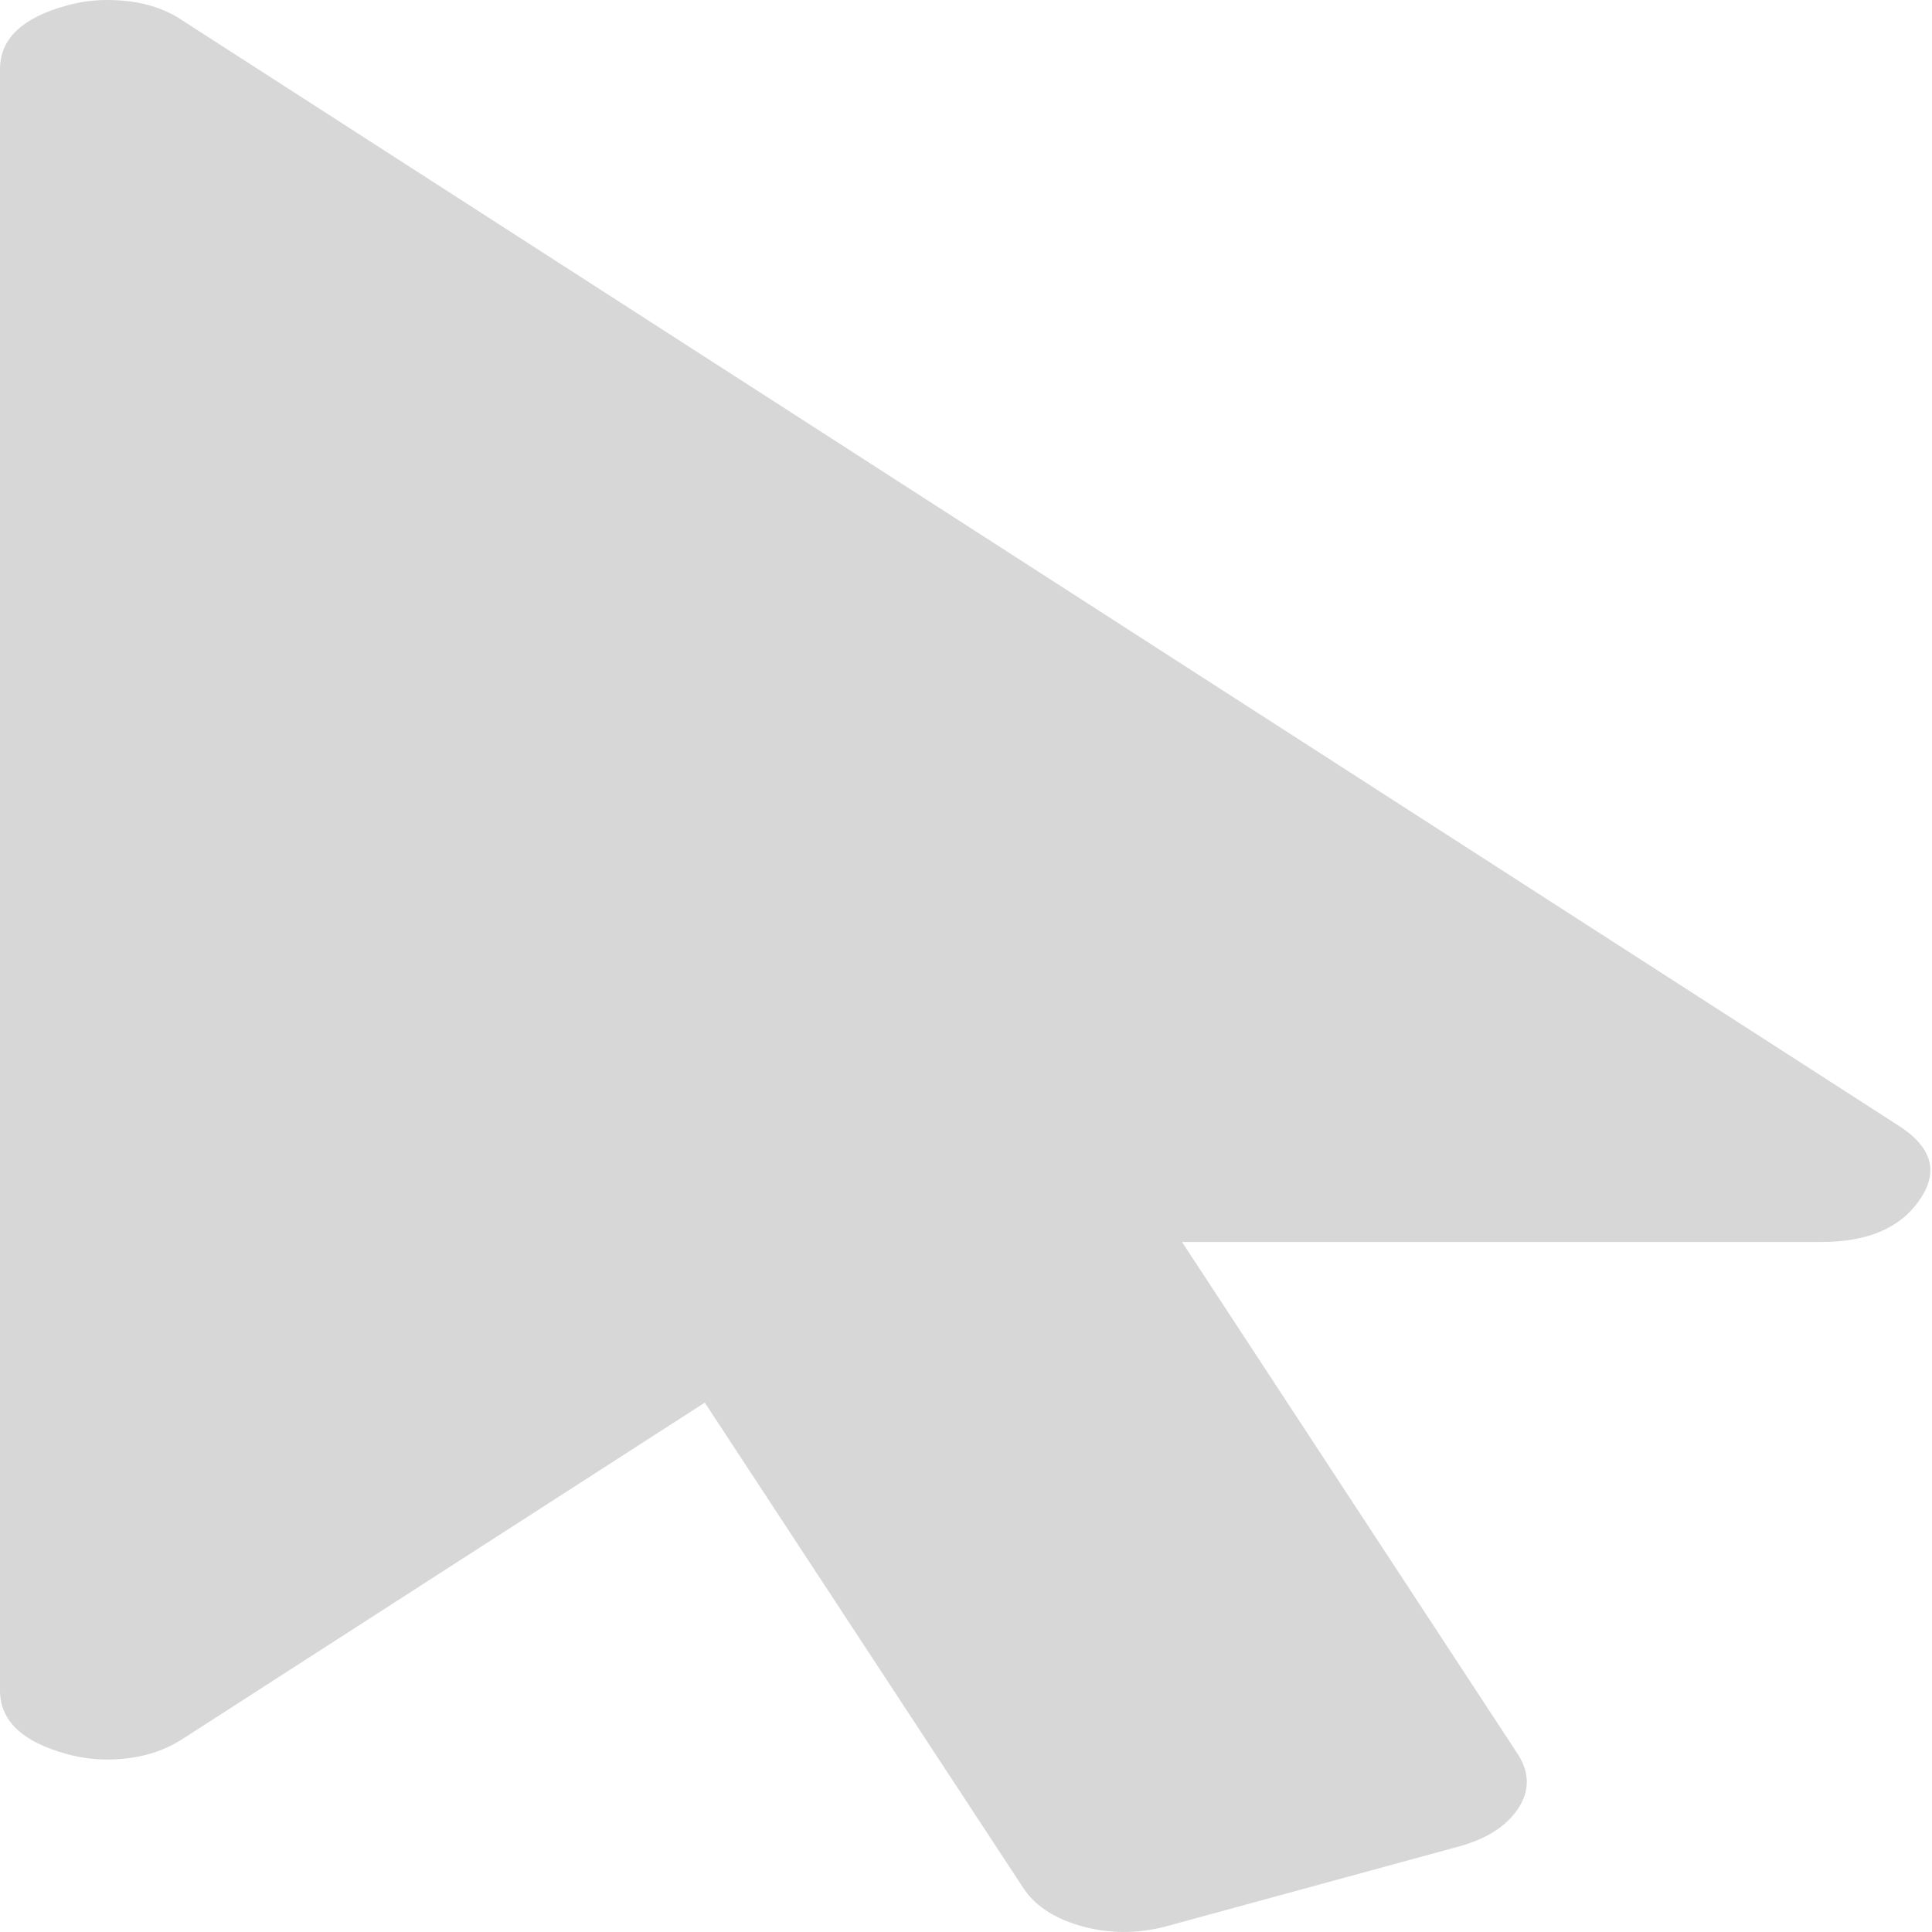 ﻿<?xml version="1.0" encoding="utf-8"?>
<svg version="1.1" xmlns:xlink="http://www.w3.org/1999/xlink" width="25px" height="25px" xmlns="http://www.w3.org/2000/svg">
  <g transform="matrix(1 0 0 1 -22 -395 )">
    <path d="M 2.361 0.265  L 24.545 14.551  C 24.993 14.83  25.094 15.151  24.848 15.513  C 24.603 15.885  24.177 16.071  23.57 16.071  L 15.295 16.071  L 19.649 22.712  C 19.793 22.945  19.793 23.172  19.649 23.396  C 19.505 23.619  19.259 23.782  18.912 23.884  L 15.078 24.93  C 14.717 25.023  14.363 25.023  14.016 24.93  C 13.67 24.837  13.417 24.679  13.258 24.456  L 9.12 18.15  L 2.361 22.503  C 2.087 22.68  1.762 22.768  1.386 22.768  C 1.213 22.768  1.04 22.745  0.867 22.698  C 0.289 22.54  0 22.266  0 21.875  L 0 0.893  C 0 0.502  0.289 0.228  0.867 0.07  C 1.04 0.023  1.213 0  1.386 0  C 1.776 0  2.101 0.088  2.361 0.265  Z " fill-rule="nonzero" fill="#d7d7d7" stroke="none" transform="matrix(1 0 0 1 22 395 )" />
  </g>
</svg>